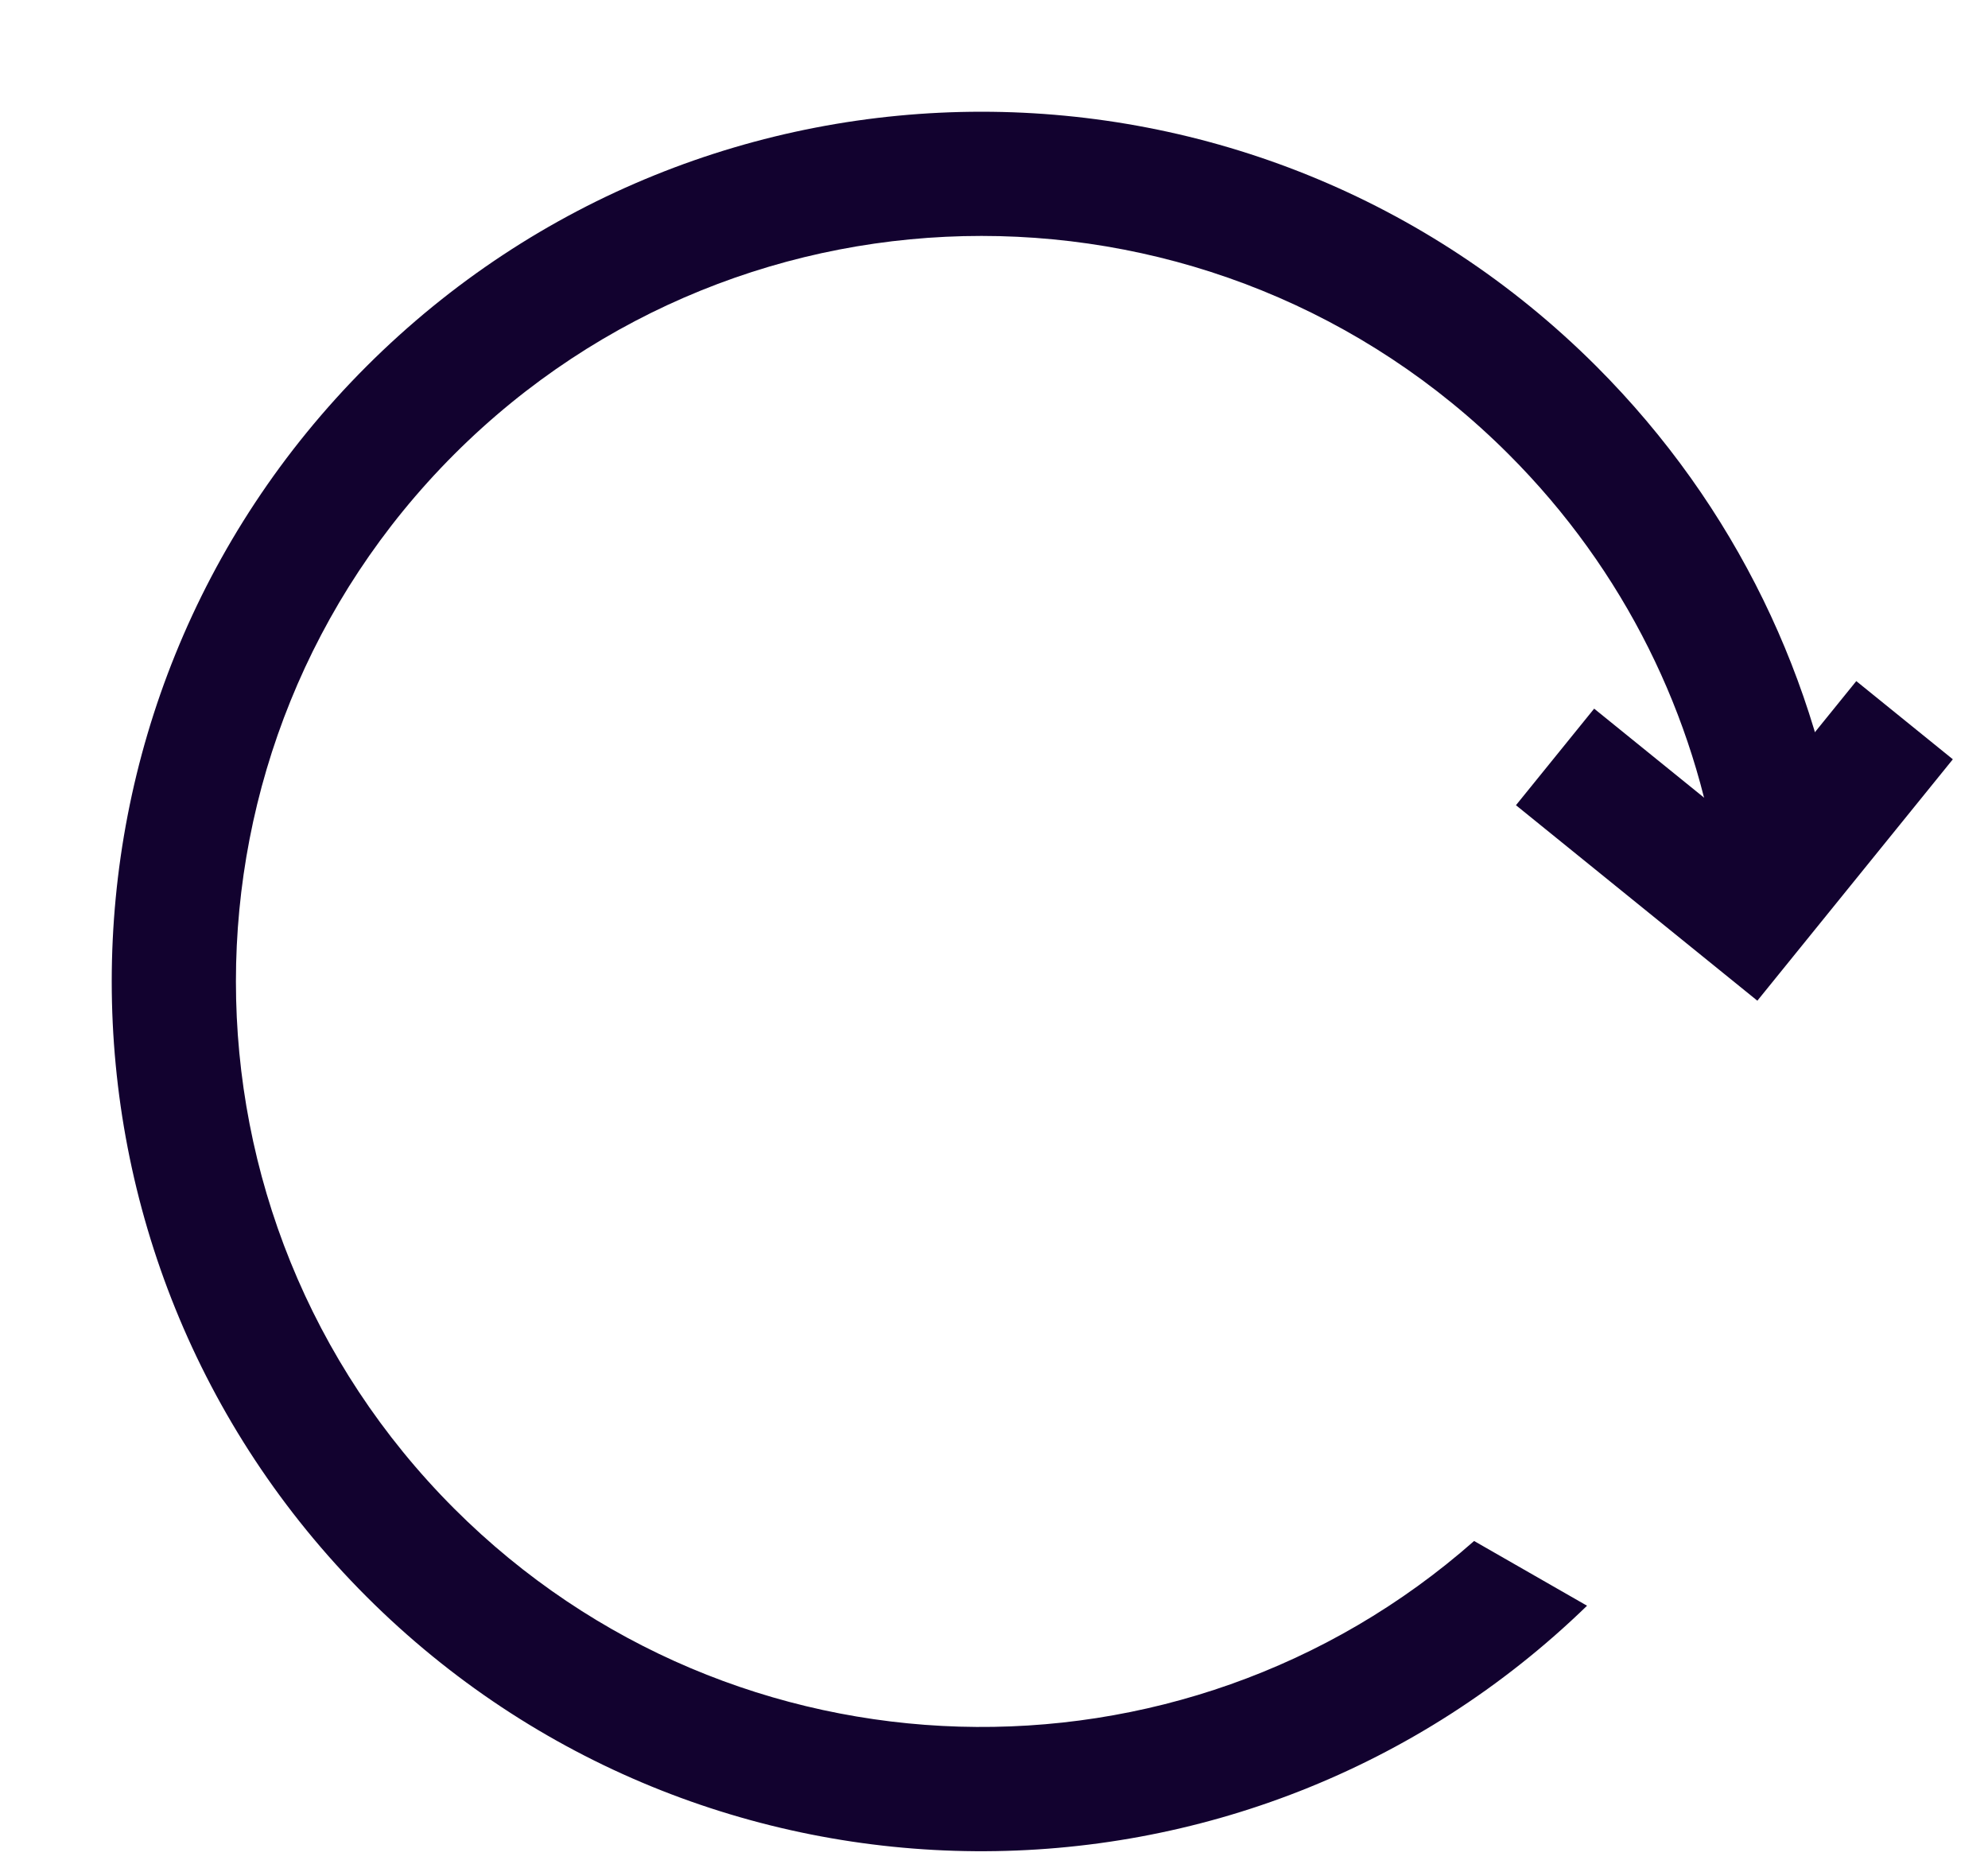 <?xml version="1.0" encoding="UTF-8"?>
<svg width="16px" height="15px" viewBox="0 0 16 15" version="1.1" xmlns="http://www.w3.org/2000/svg" xmlns:xlink="http://www.w3.org/1999/xlink">
    <title>编组 3</title>
    <g id="页面-1" stroke="none" stroke-width="1" fill="none" fill-rule="evenodd">
        <g id="编组-3" transform="translate(0.899, 0.899)">
            <path d="M2.05,2.05 C4.784,-0.683 9.216,-0.683 11.95,2.05 C13.076,3.177 13.739,4.592 13.937,6.057 C13.636,6.066 13.3,6.074 12.93,6.084 C12.743,4.866 12.181,3.695 11.243,2.757 C8.899,0.414 5.101,0.414 2.757,2.757 C0.414,5.101 0.414,8.899 2.757,11.243 C5.01,13.495 8.608,13.582 10.965,11.503 L11.874,12.024 C9.135,14.683 4.759,14.658 2.05,11.95 C-0.683,9.216 -0.683,4.784 2.05,2.05 Z" id="形状结合" fill="#12022F" fill-rule="nonzero"></path>
            <polyline id="路径-4" stroke="#12022F" transform="translate(13.023, 5.045) rotate(-231) translate(-13.023, -5.045) " points="12.023 4.045 14.023 4.045 14.023 6.045"></polyline>
        </g>
    </g>
</svg>